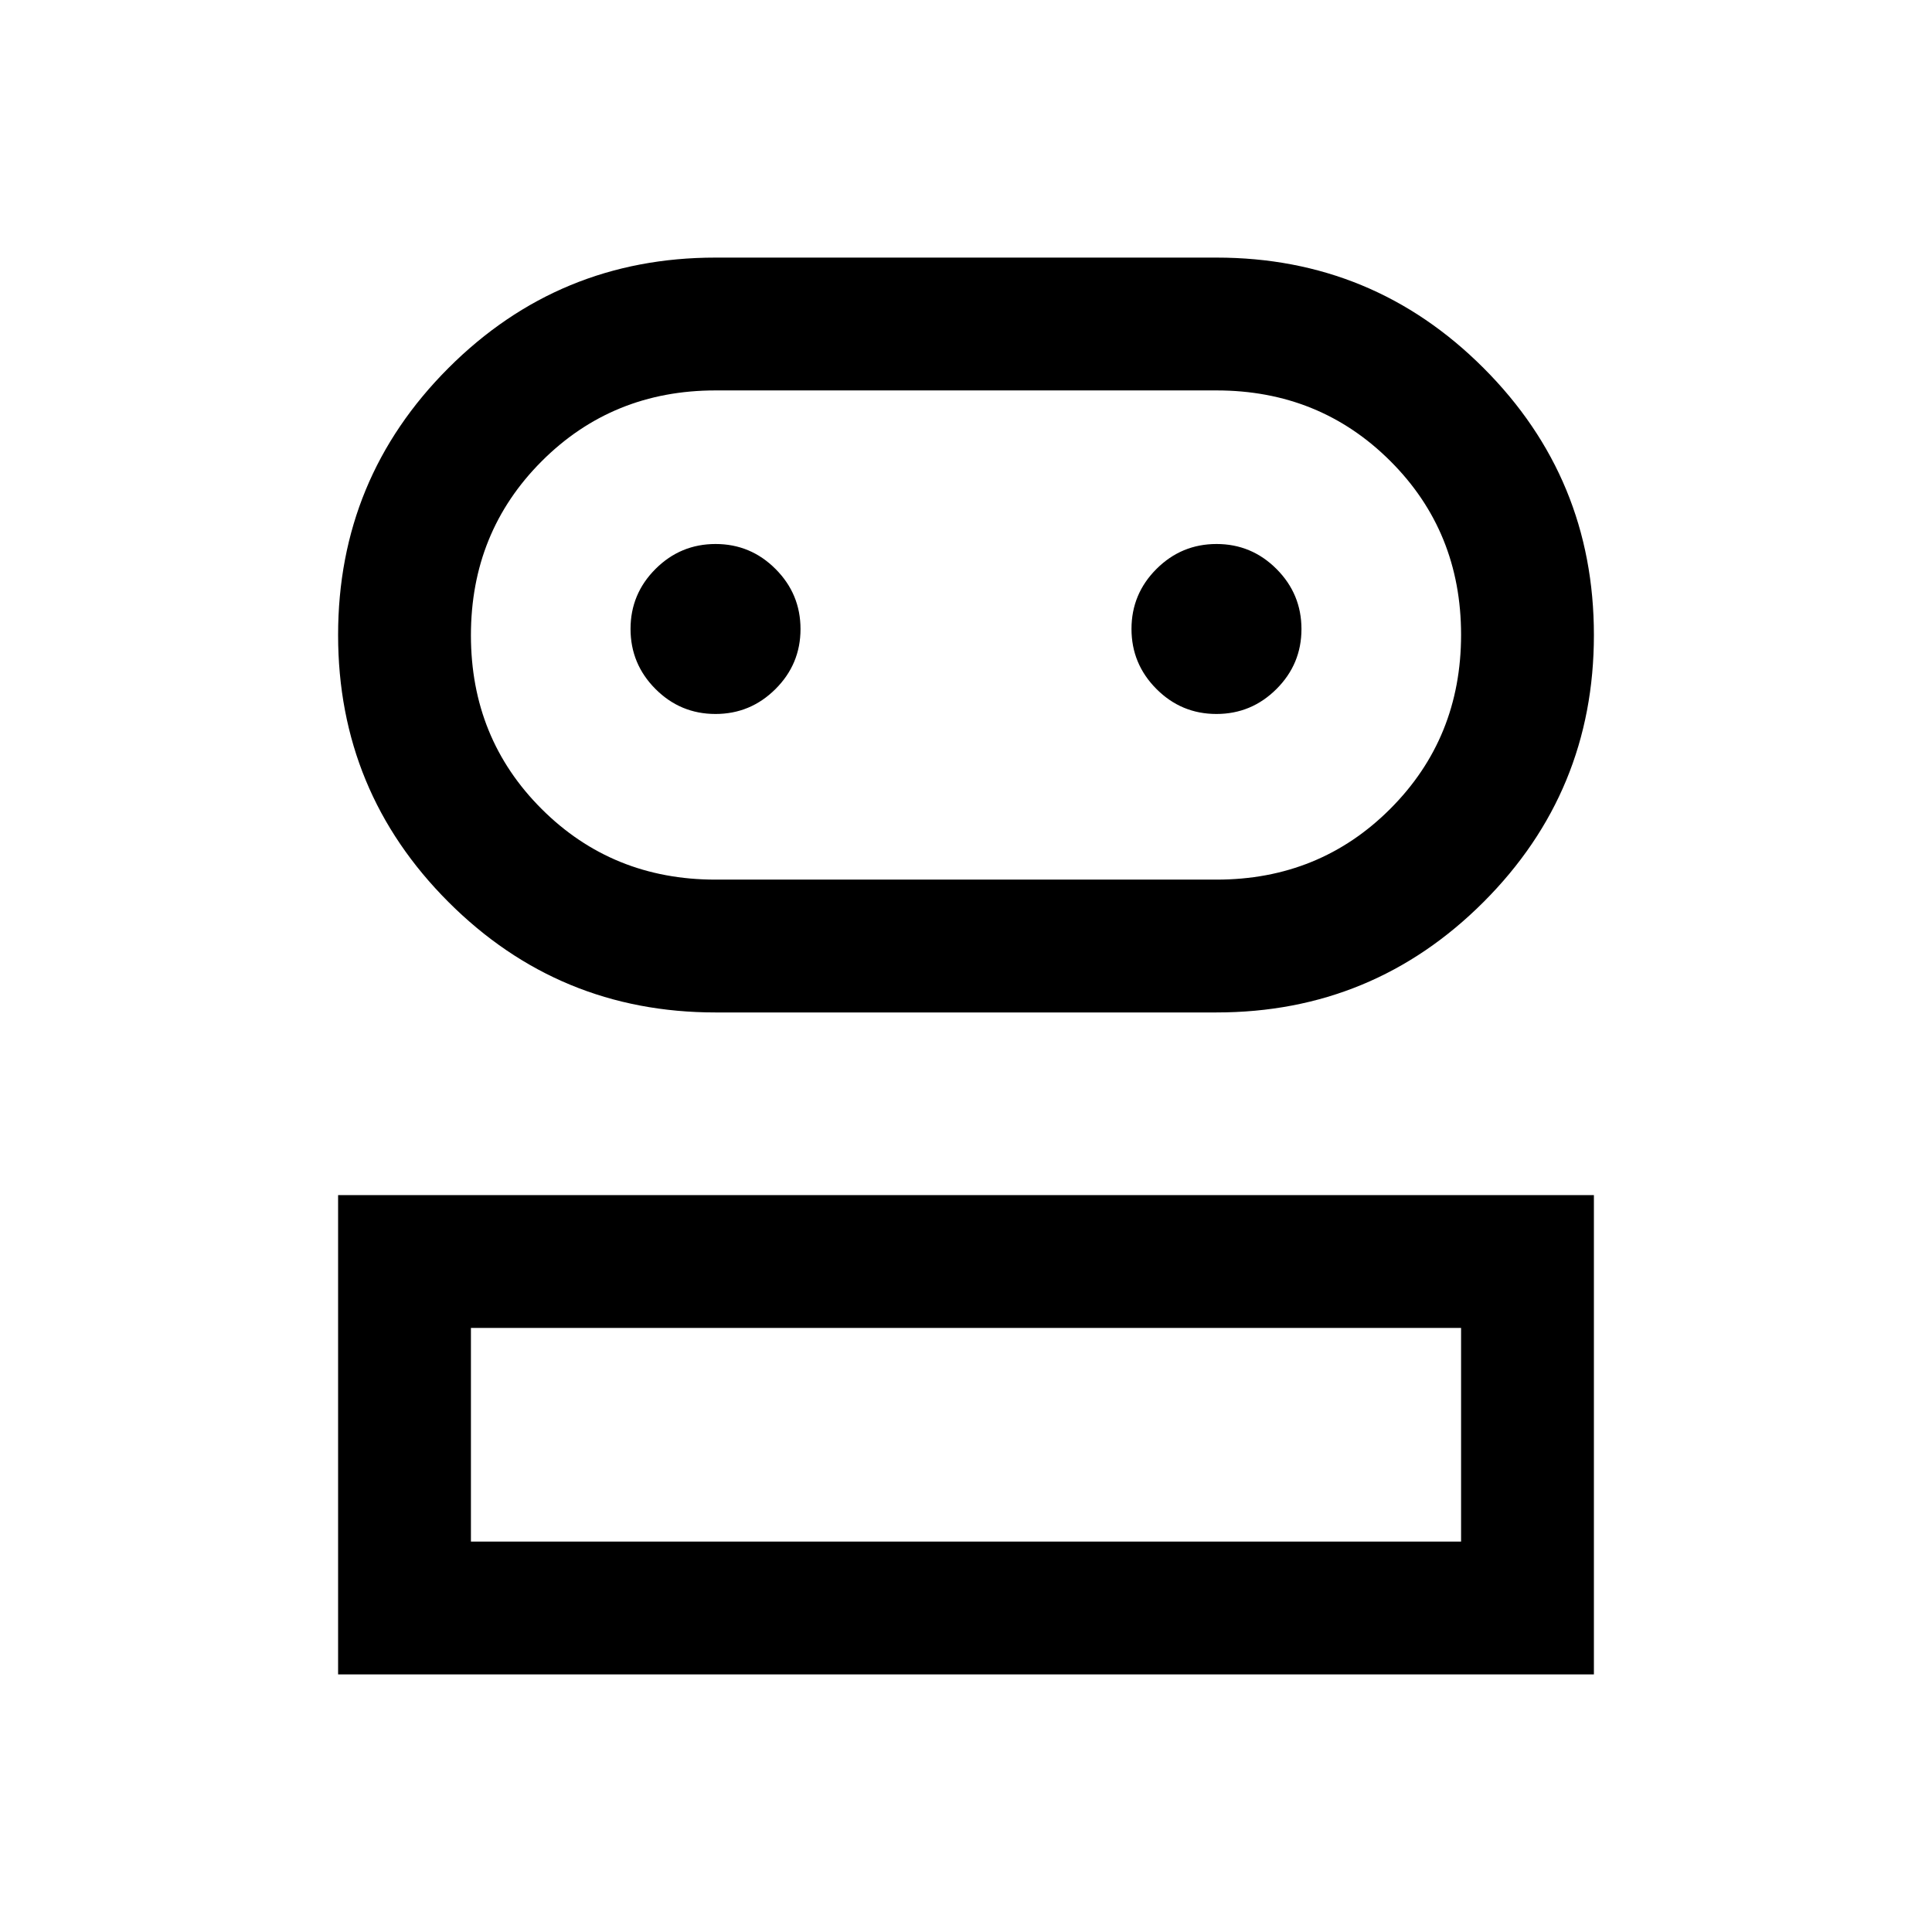 <svg xmlns="http://www.w3.org/2000/svg" height="24" viewBox="0 -960 960 960" width="24"><path d="M168-128v-238.15h624V-128H168Zm187.54-328.92q-77.83 0-132.69-54.86Q168-566.63 168-644.46q0-77.83 54.85-132.69Q277.71-832 355.54-832h248.92q77.83 0 132.69 54.85Q792-722.29 792-644.46t-54.85 132.68q-54.86 54.86-132.69 54.86H355.54ZM234-194h492v-106.15H234V-194Zm121.54-328.92h248.92q51.22 0 86.38-35.2Q726-593.31 726-644.58q0-51.27-35.16-86.34Q655.68-766 604.46-766H355.54q-51.22 0-86.38 35.19Q234-695.61 234-644.34q0 51.26 35.16 86.34 35.16 35.08 86.38 35.08Zm-.03-82.31q17.41 0 29.84-12.4 12.42-12.39 12.42-29.8 0-17.42-12.4-29.84-12.39-12.42-29.8-12.42-17.42 0-29.84 12.39-12.42 12.4-12.42 29.81 0 17.41 12.39 29.84 12.4 12.42 29.81 12.42Zm248.92 0q17.42 0 29.84-12.4 12.42-12.39 12.42-29.8 0-17.42-12.39-29.84-12.4-12.42-29.81-12.42-17.41 0-29.84 12.39-12.42 12.4-12.42 29.81 0 17.41 12.4 29.84 12.39 12.42 29.8 12.42ZM480-194Zm0-450.46Z"/></svg>